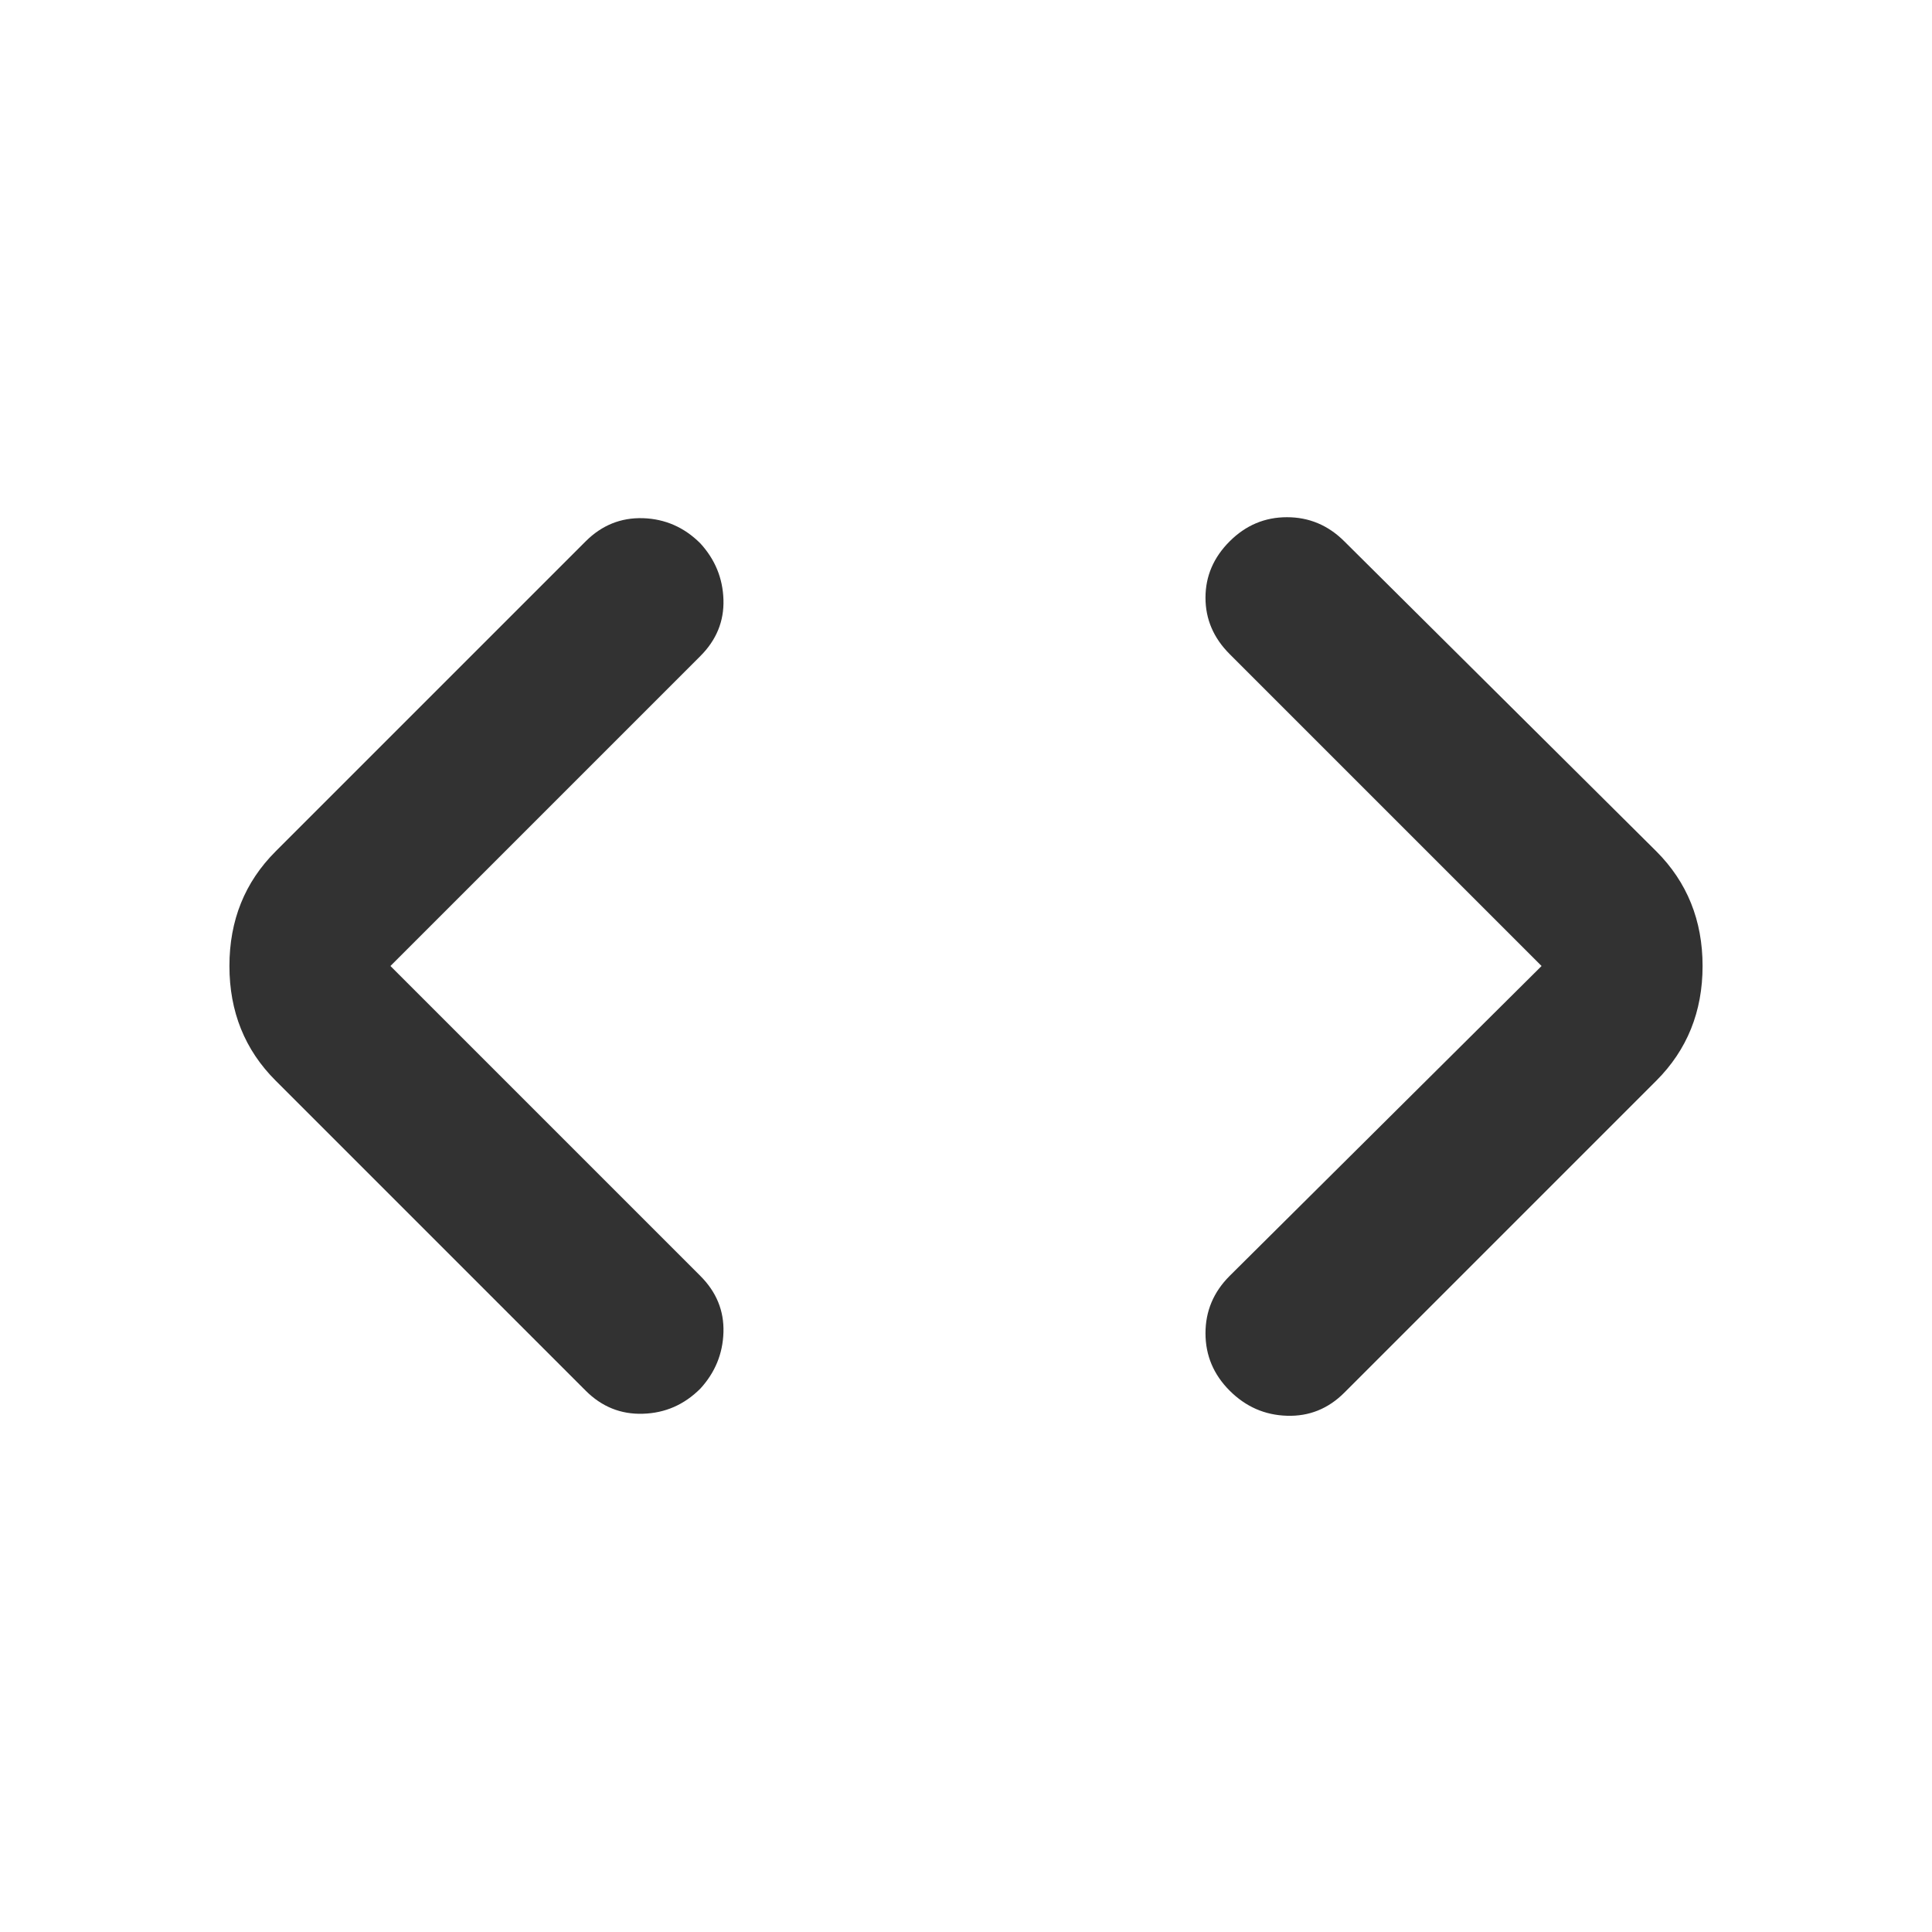 <svg width="24" height="24" viewBox="0 0 24 24" fill="none" xmlns="http://www.w3.org/2000/svg">
<g id="expand_all">
<mask id="mask0_779_1648" style="mask-type:alpha" maskUnits="userSpaceOnUse" x="0" y="0" width="24" height="24">
<rect id="Bounding box" y="24" width="24" height="24" transform="rotate(-90 0 24)" fill="#D9D9D9"/>
</mask>
<g mask="url(#mask0_779_1648)">
<path id="expand_all_2" d="M19.15 12L15.275 8.125C15.075 7.925 14.975 7.692 14.975 7.425C14.975 7.158 15.075 6.925 15.275 6.725C15.475 6.525 15.712 6.425 15.987 6.425C16.262 6.425 16.5 6.525 16.7 6.725L20.575 10.575C20.958 10.958 21.15 11.433 21.15 12C21.15 12.567 20.958 13.042 20.575 13.425L16.7 17.3C16.5 17.5 16.262 17.596 15.987 17.587C15.712 17.579 15.475 17.475 15.275 17.275C15.075 17.075 14.975 16.837 14.975 16.562C14.975 16.287 15.075 16.05 15.275 15.85L19.15 12ZM4.85 12L8.7 15.85C8.9 16.05 8.995 16.283 8.987 16.55C8.979 16.817 8.883 17.05 8.7 17.25C8.5 17.45 8.262 17.554 7.987 17.562C7.712 17.571 7.475 17.475 7.275 17.275L3.425 13.425C3.041 13.042 2.85 12.567 2.85 12C2.85 11.433 3.041 10.958 3.425 10.575L7.275 6.725C7.475 6.525 7.712 6.429 7.987 6.437C8.262 6.446 8.5 6.55 8.7 6.75C8.883 6.95 8.979 7.183 8.987 7.45C8.995 7.717 8.9 7.95 8.7 8.15L4.85 12Z" fill="#323232"/>
</g>
</g>
</svg>
